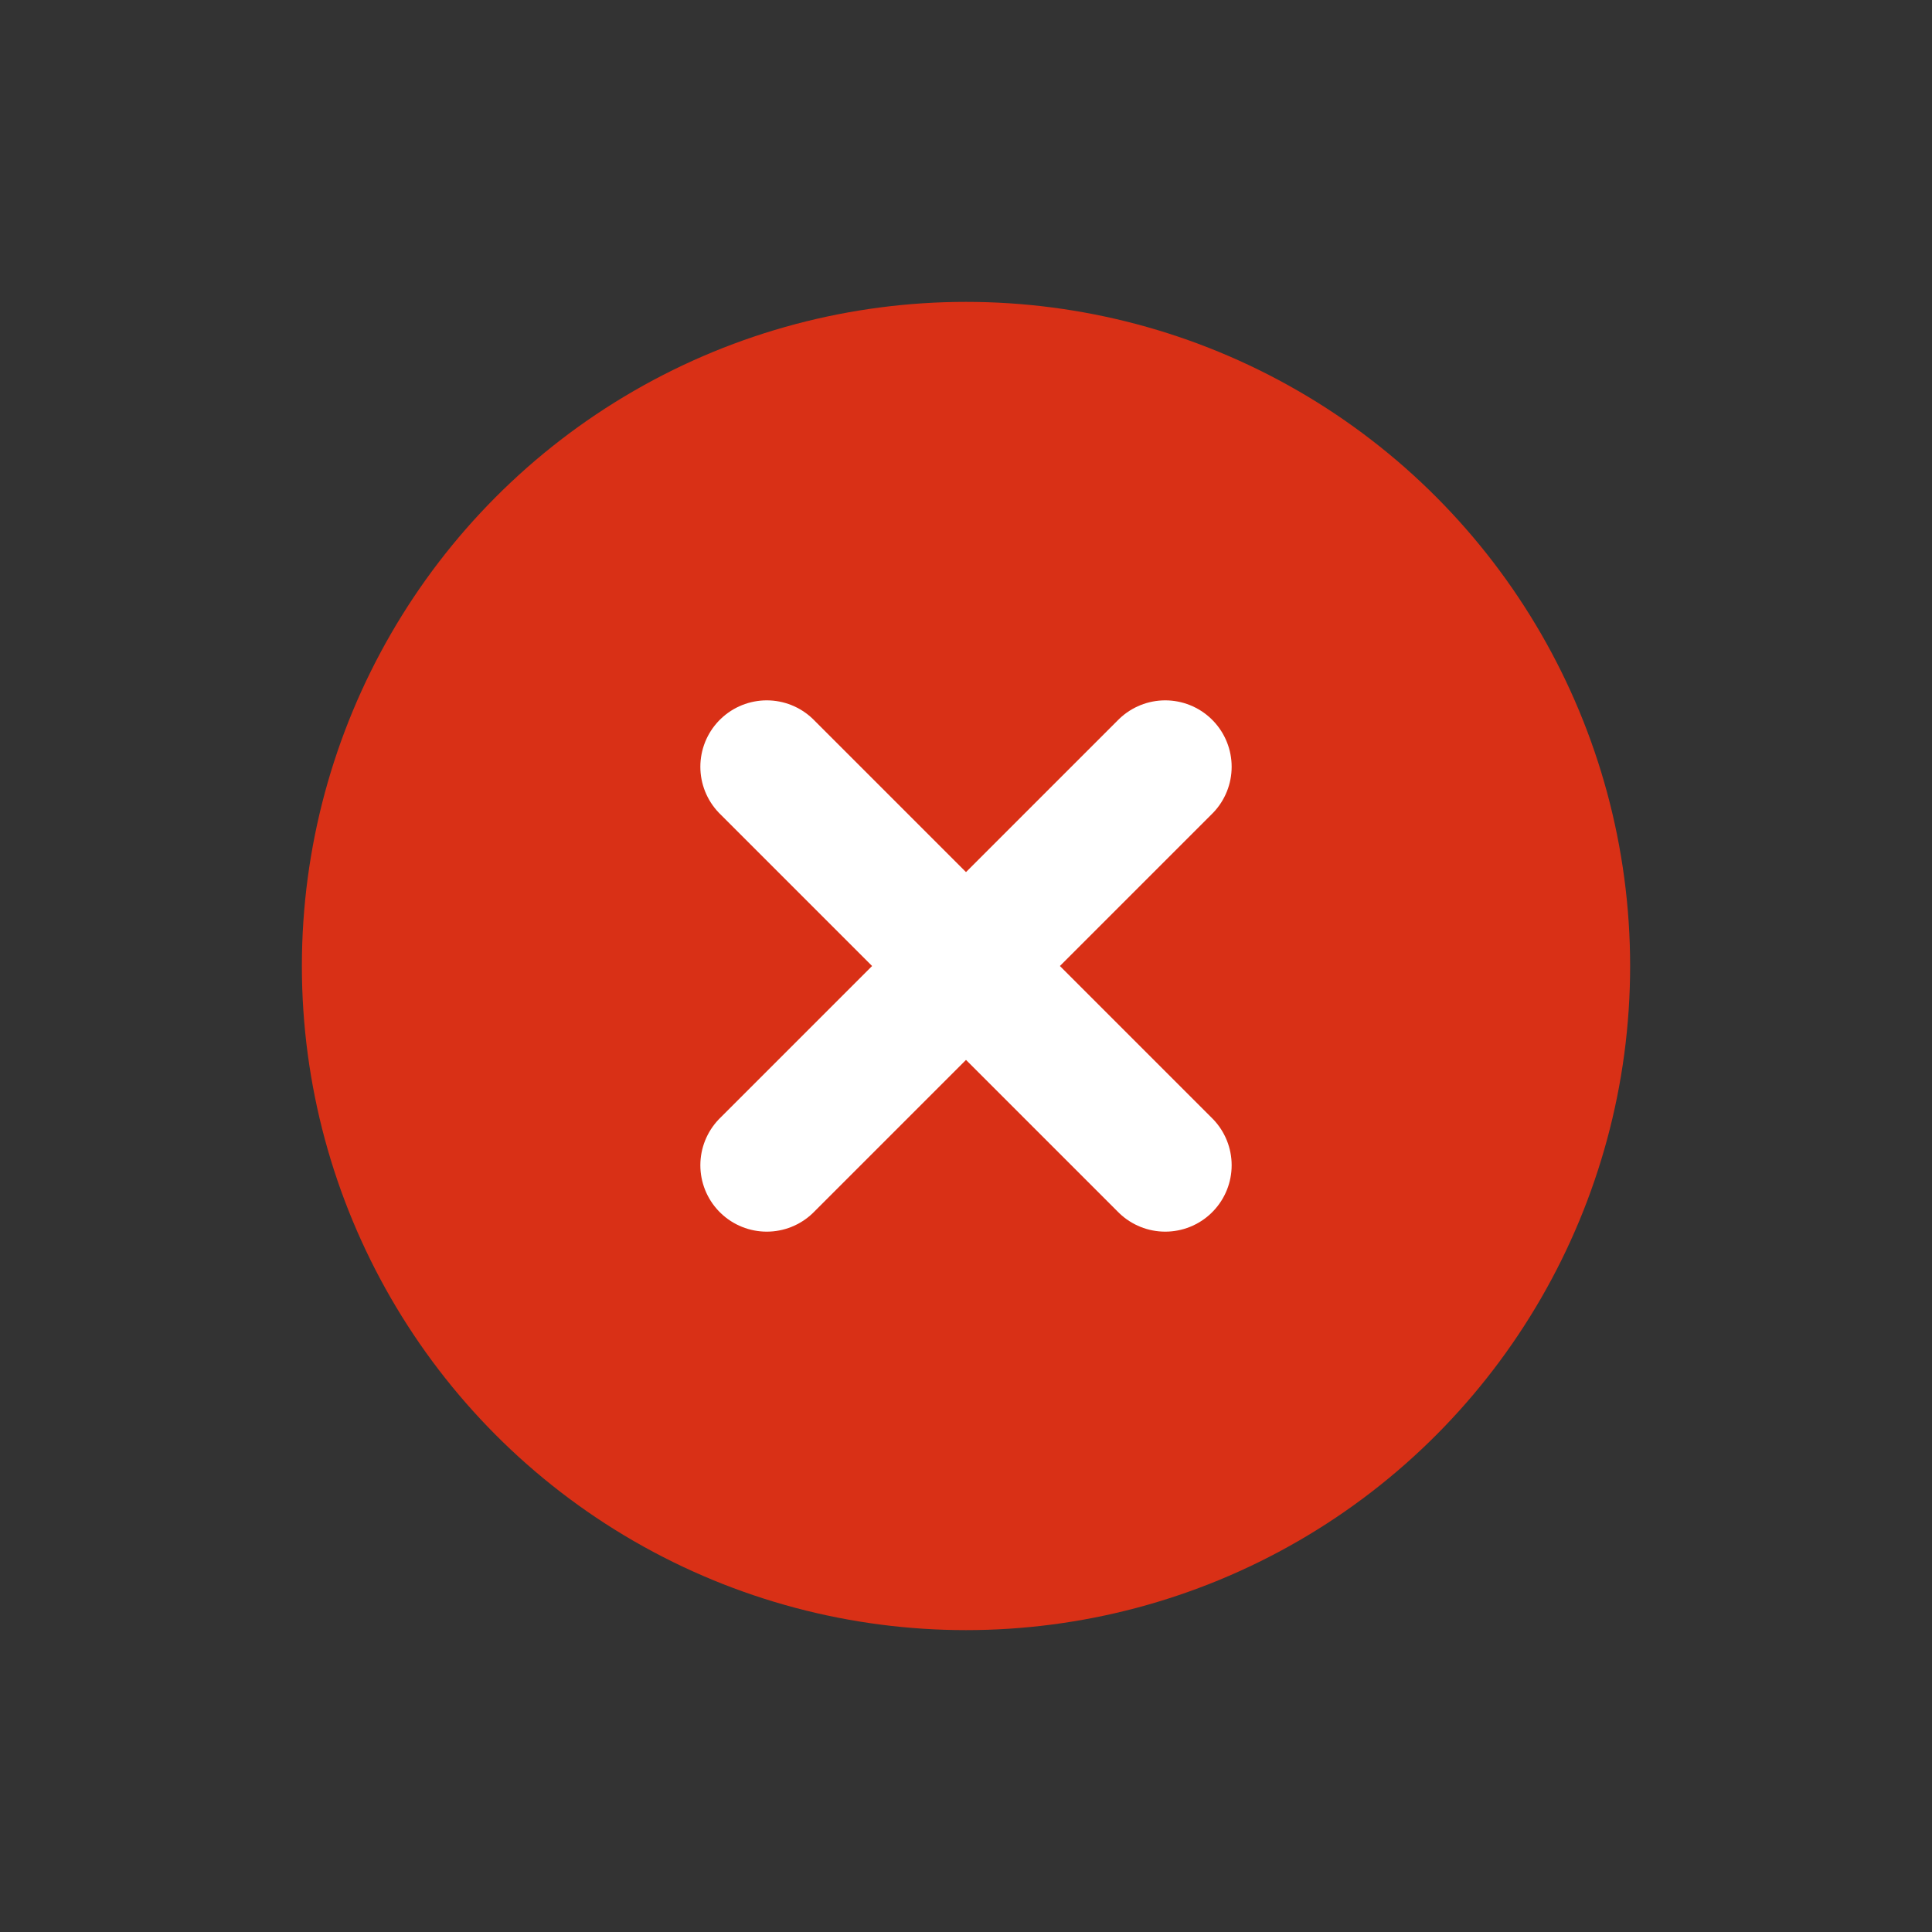 <svg xmlns="http://www.w3.org/2000/svg" width="16" height="16" viewBox="0 0 16 16">
    <rect x="0" y="0" width="16" height="16" fill="#333333" stroke="none"/>
    <g fill="none" fill-rule="evenodd">
        <path d="M0 0h16v16H0z"/>
        <g transform="translate(2.5 2.5)">
            <circle cx="5.5" cy="5.5" r="5.5" fill="#D93016"/>
            <path stroke="#FFF" stroke-linecap="round" stroke-linejoin="round" stroke-width="1.1" d="M7.15 3.85l-3.3 3.3M3.85 3.85l3.3 3.3"/>
        </g>
    </g>
</svg>
